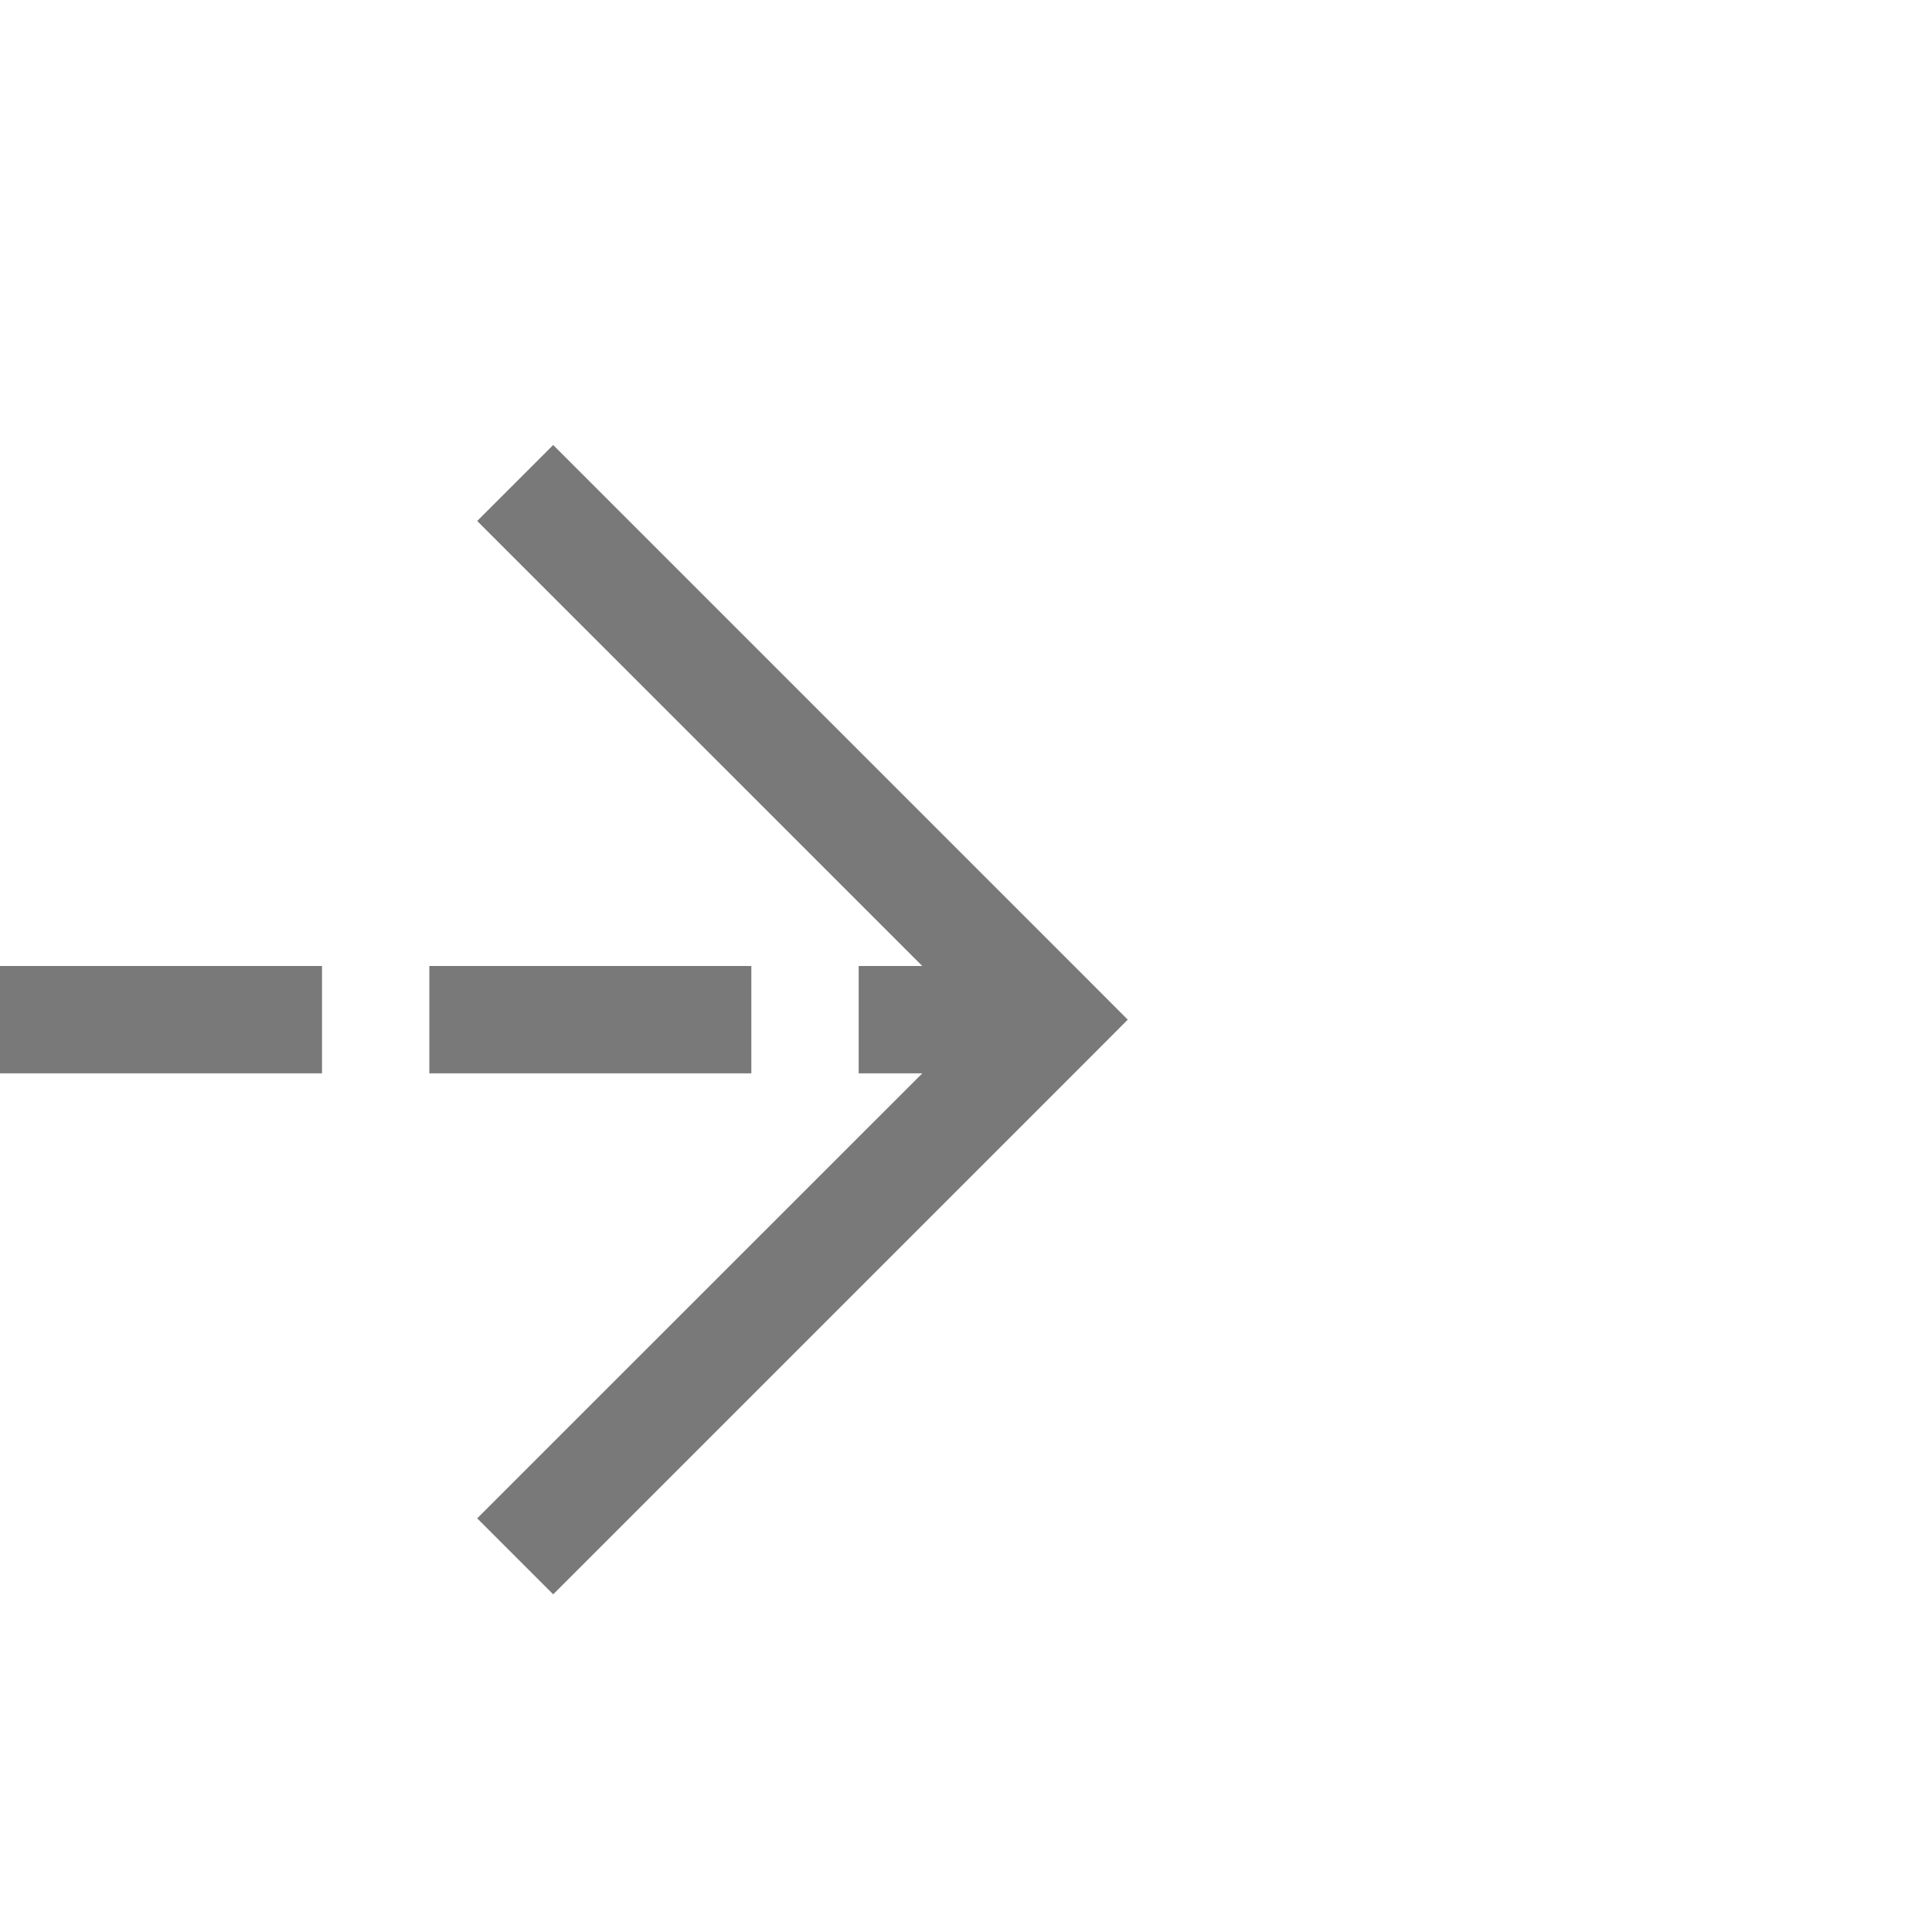 ﻿<?xml version="1.0" encoding="utf-8"?>
<svg version="1.1" xmlns:xlink="http://www.w3.org/1999/xlink" width="18px" height="18px" preserveAspectRatio="xMinYMid meet" viewBox="1445 288  18 16" xmlns="http://www.w3.org/2000/svg">
  <path d="M 797 344.5  L 1126.5 344.5  L 1126.5 296.5  L 1454.5 296.5  " stroke-width="1" stroke-dasharray="3,1" stroke="#797979" fill="none" />
  <path d="M 1449.446 291.854  L 1454.093 296.5  L 1449.446 301.146  L 1450.154 301.854  L 1455.154 296.854  L 1455.507 296.5  L 1455.154 296.146  L 1450.154 291.146  L 1449.446 291.854  Z " fill-rule="nonzero" fill="#797979" stroke="none" />
</svg>
